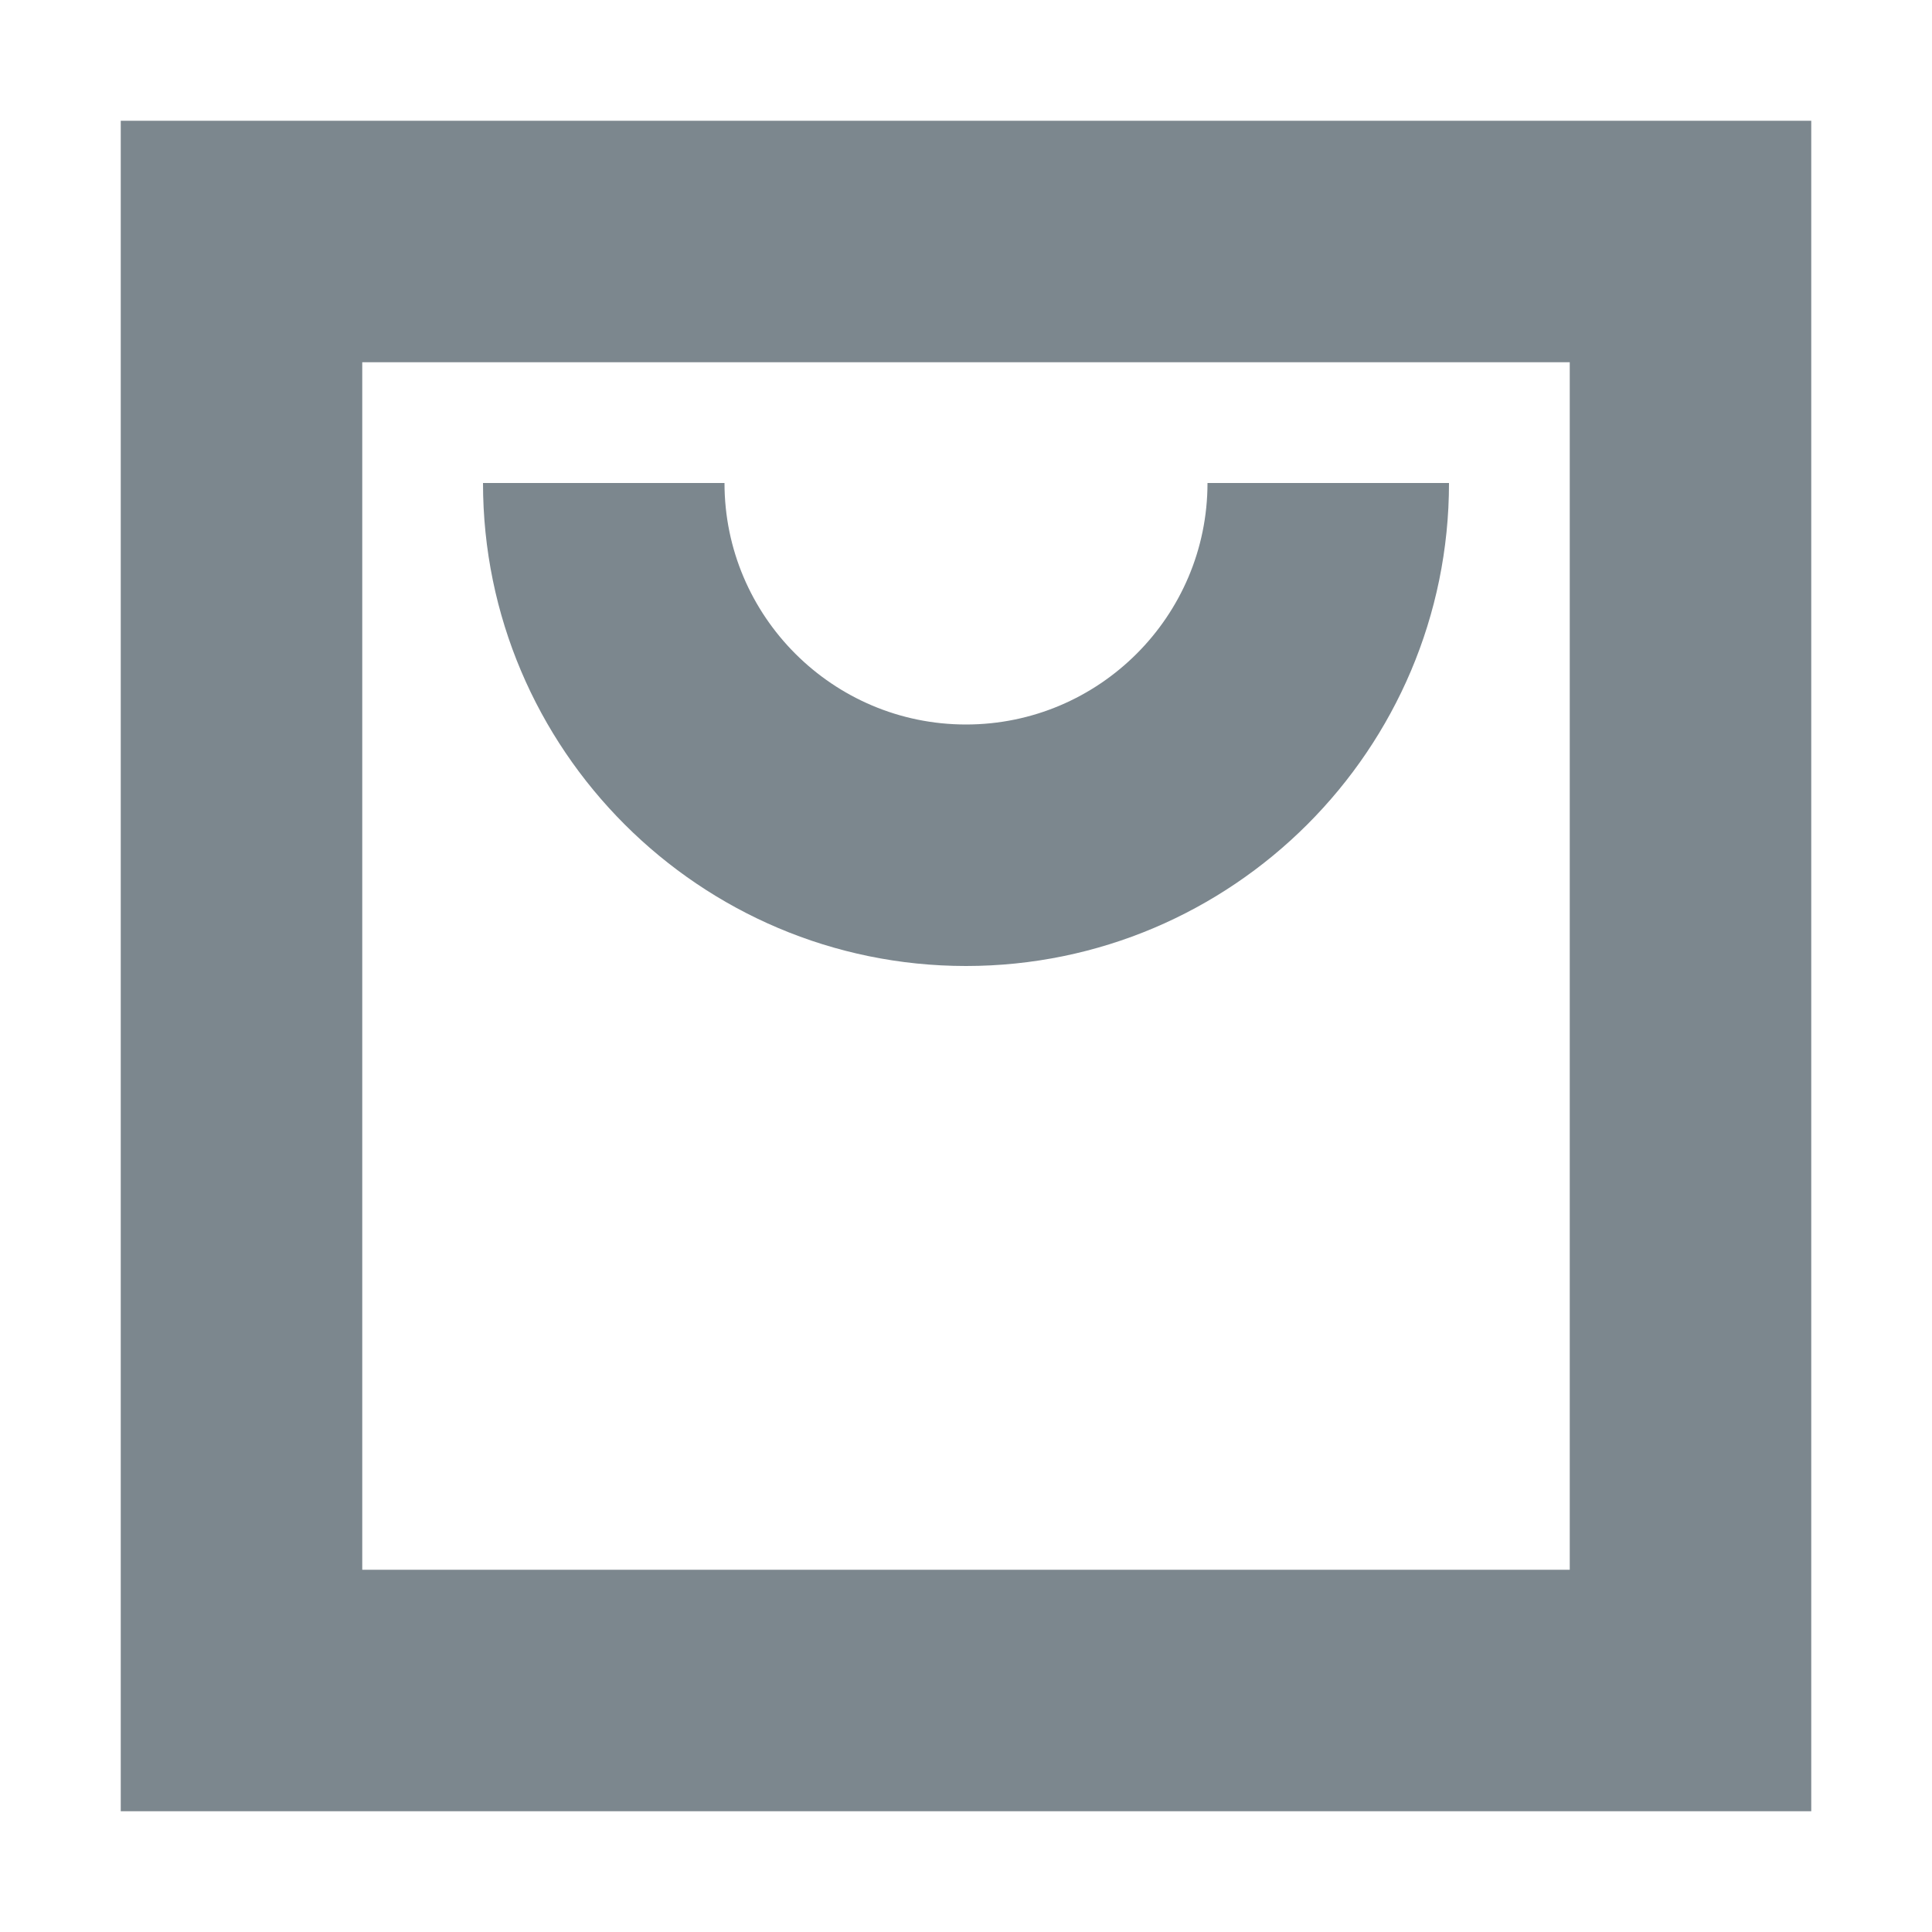 <?xml version="1.0" encoding="UTF-8"?>
<svg width="16px" height="16px" viewBox="0 0 16 16" version="1.1" xmlns="http://www.w3.org/2000/svg" xmlns:xlink="http://www.w3.org/1999/xlink">
    <!-- Generator: Sketch 52.3 (67297) - http://www.bohemiancoding.com/sketch -->
    <title>资源包/插件管理</title>
    <desc>Created with Sketch.</desc>
    <g id="资源包/插件管理" stroke="none" stroke-width="1" fill="none" fill-rule="evenodd">
        <g id="画板备份-2">
            <rect id="矩形" fill="#7C878E" opacity="0" x="0" y="0" width="16" height="16"></rect>
            <path d="M4,4 L6,4 C6,5.103 6.897,6 8,6 C9.103,6 10,5.103 10,4 L12,4 C12,6.206 10.206,8 8,8 C5.794,8 4,6.206 4,4 Z M15,1 L15,15 L1,15 L1,1 L15,1 Z M13,3 L3,3 L3,13 L13,13 L13,3 Z" id="Fill-1" fill="#7C878E" fill-rule="nonzero"></path>
        </g>
    </g>
</svg>
